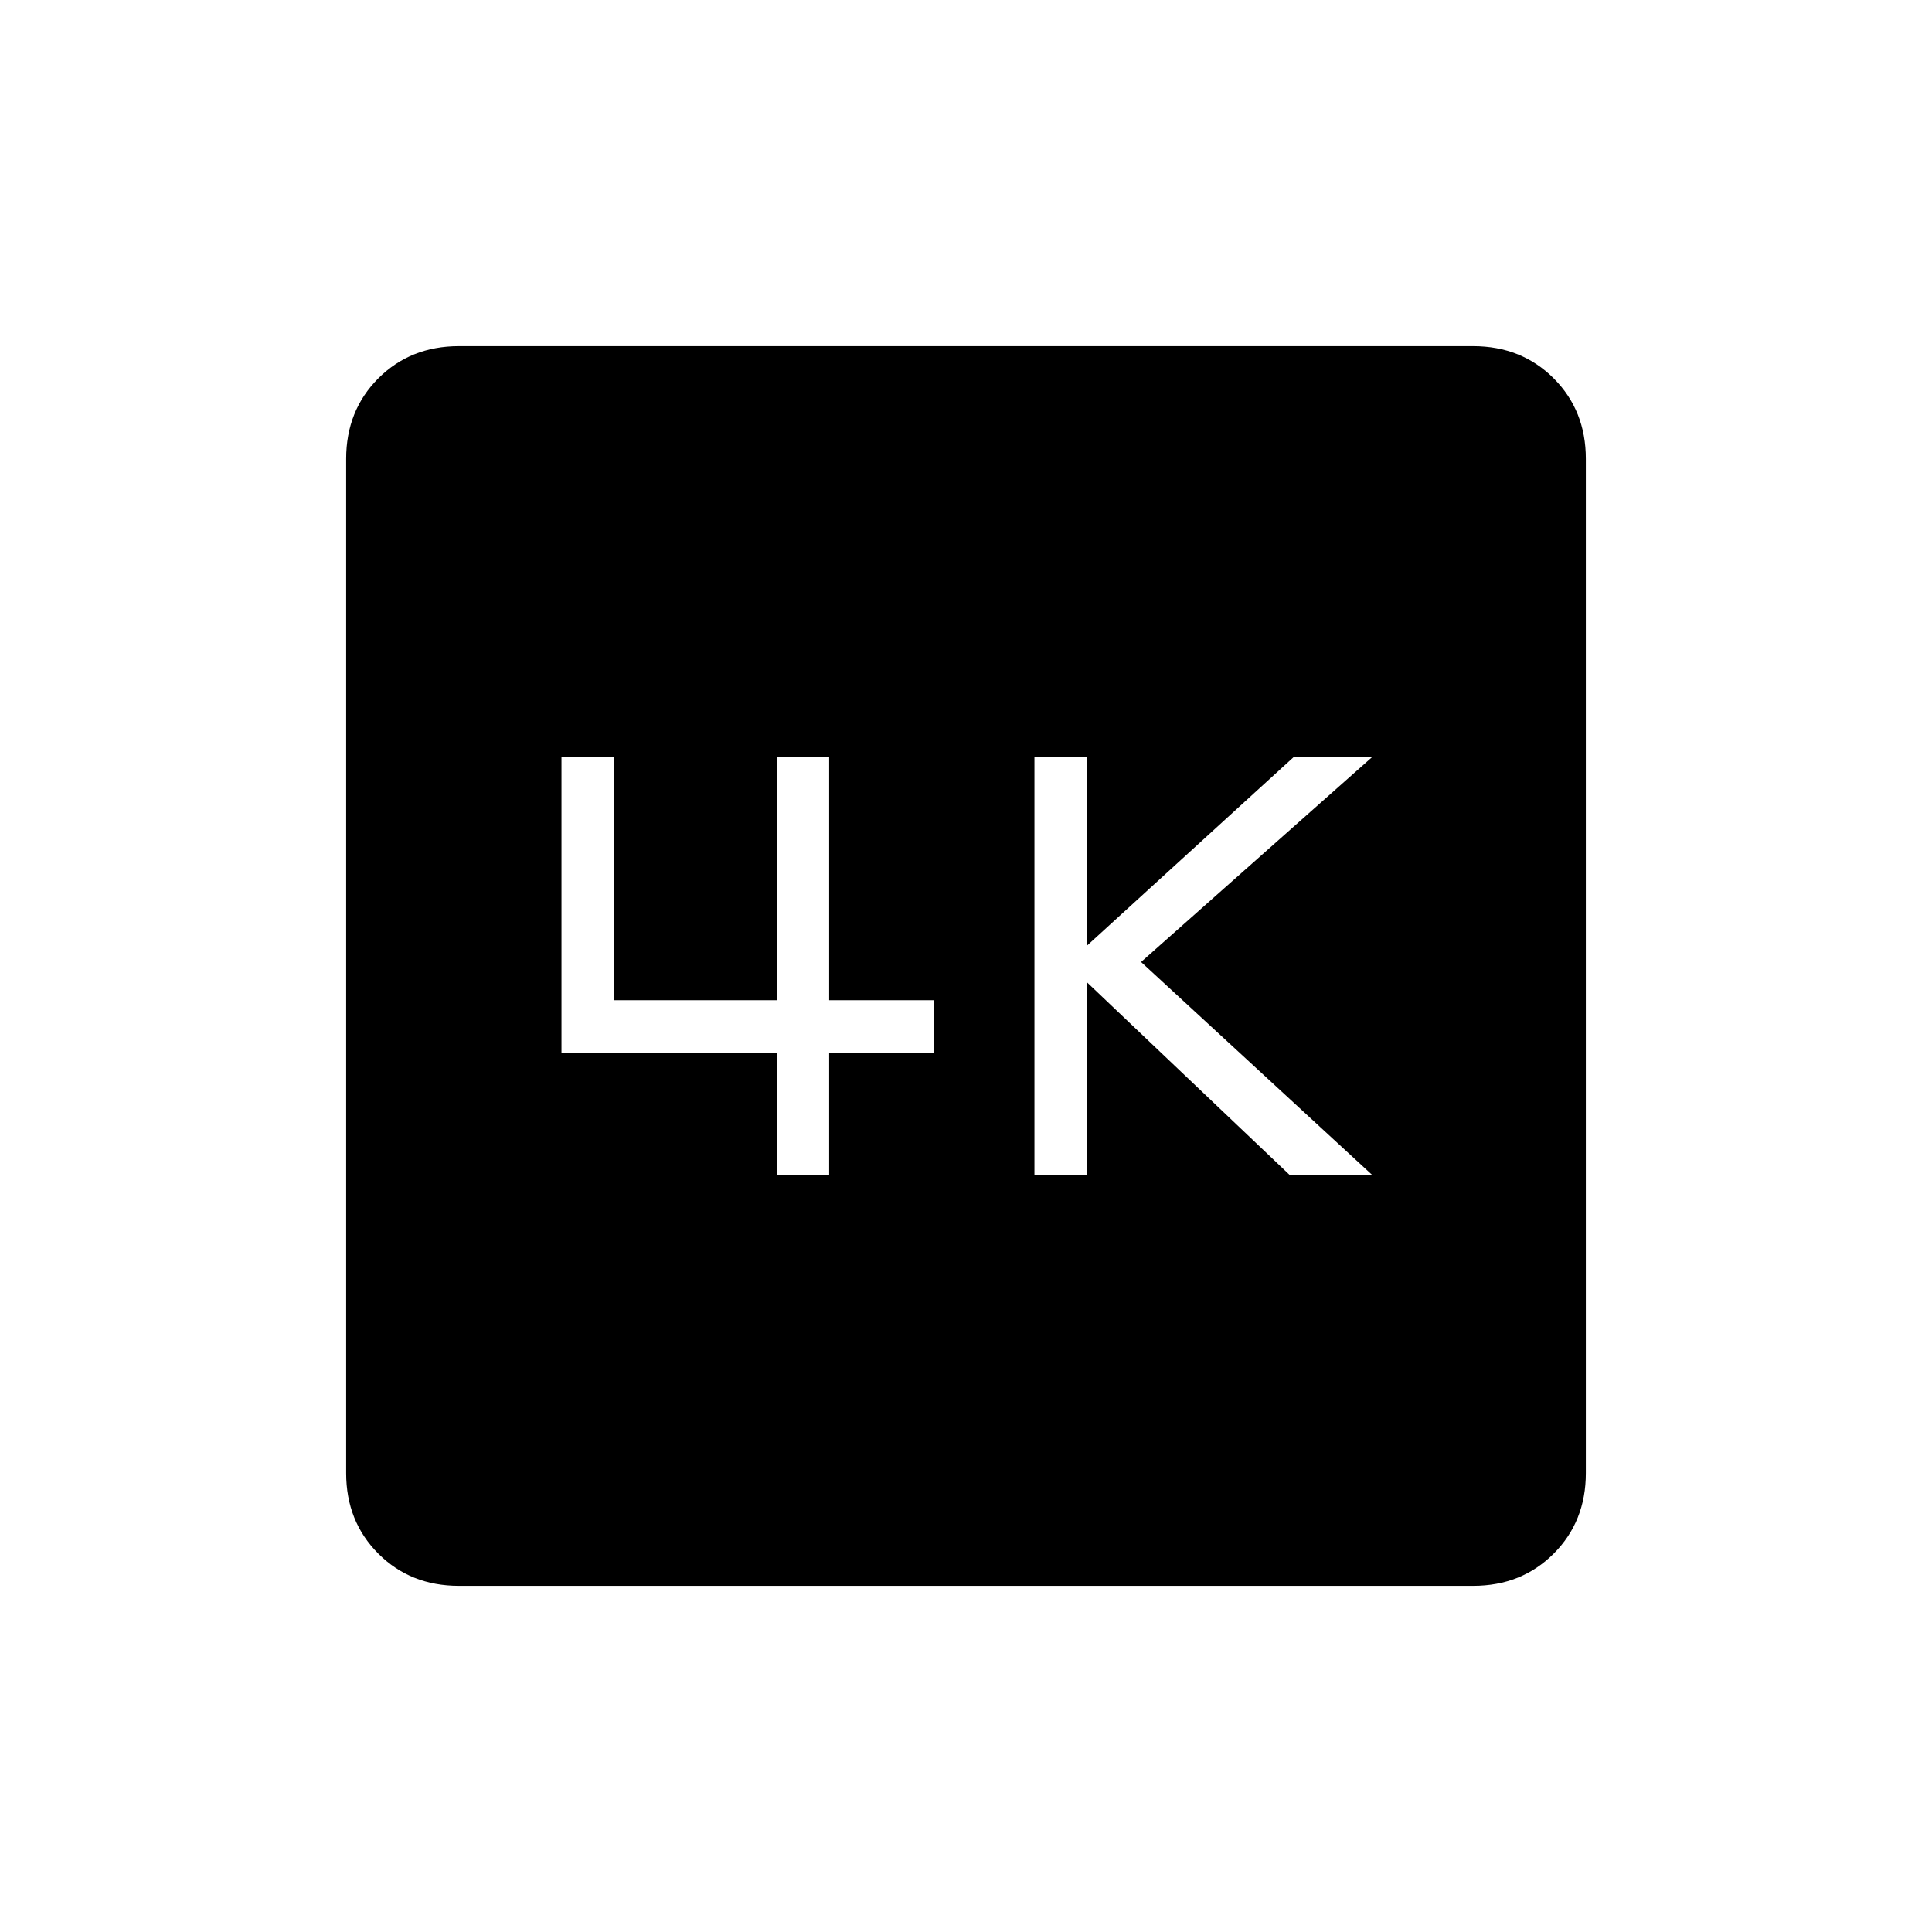 <svg xmlns="http://www.w3.org/2000/svg" height="40" width="40"><path d="M21.417 24.333H22.5V20.333L26.708 24.333H28.417L23.625 19.917L28.417 15.667H26.792L22.5 19.583V15.667H21.417ZM16.083 24.333H17.167V21.792H19.333V20.708H17.167V15.667H16.083V20.708H12.708V15.667H11.625V21.792H16.083ZM9.5 32.833Q8.5 32.833 7.833 32.167Q7.167 31.5 7.167 30.5V9.5Q7.167 8.5 7.833 7.833Q8.5 7.167 9.5 7.167H30.5Q31.5 7.167 32.167 7.833Q32.833 8.5 32.833 9.5V30.5Q32.833 31.5 32.167 32.167Q31.5 32.833 30.5 32.833Z"/></svg>